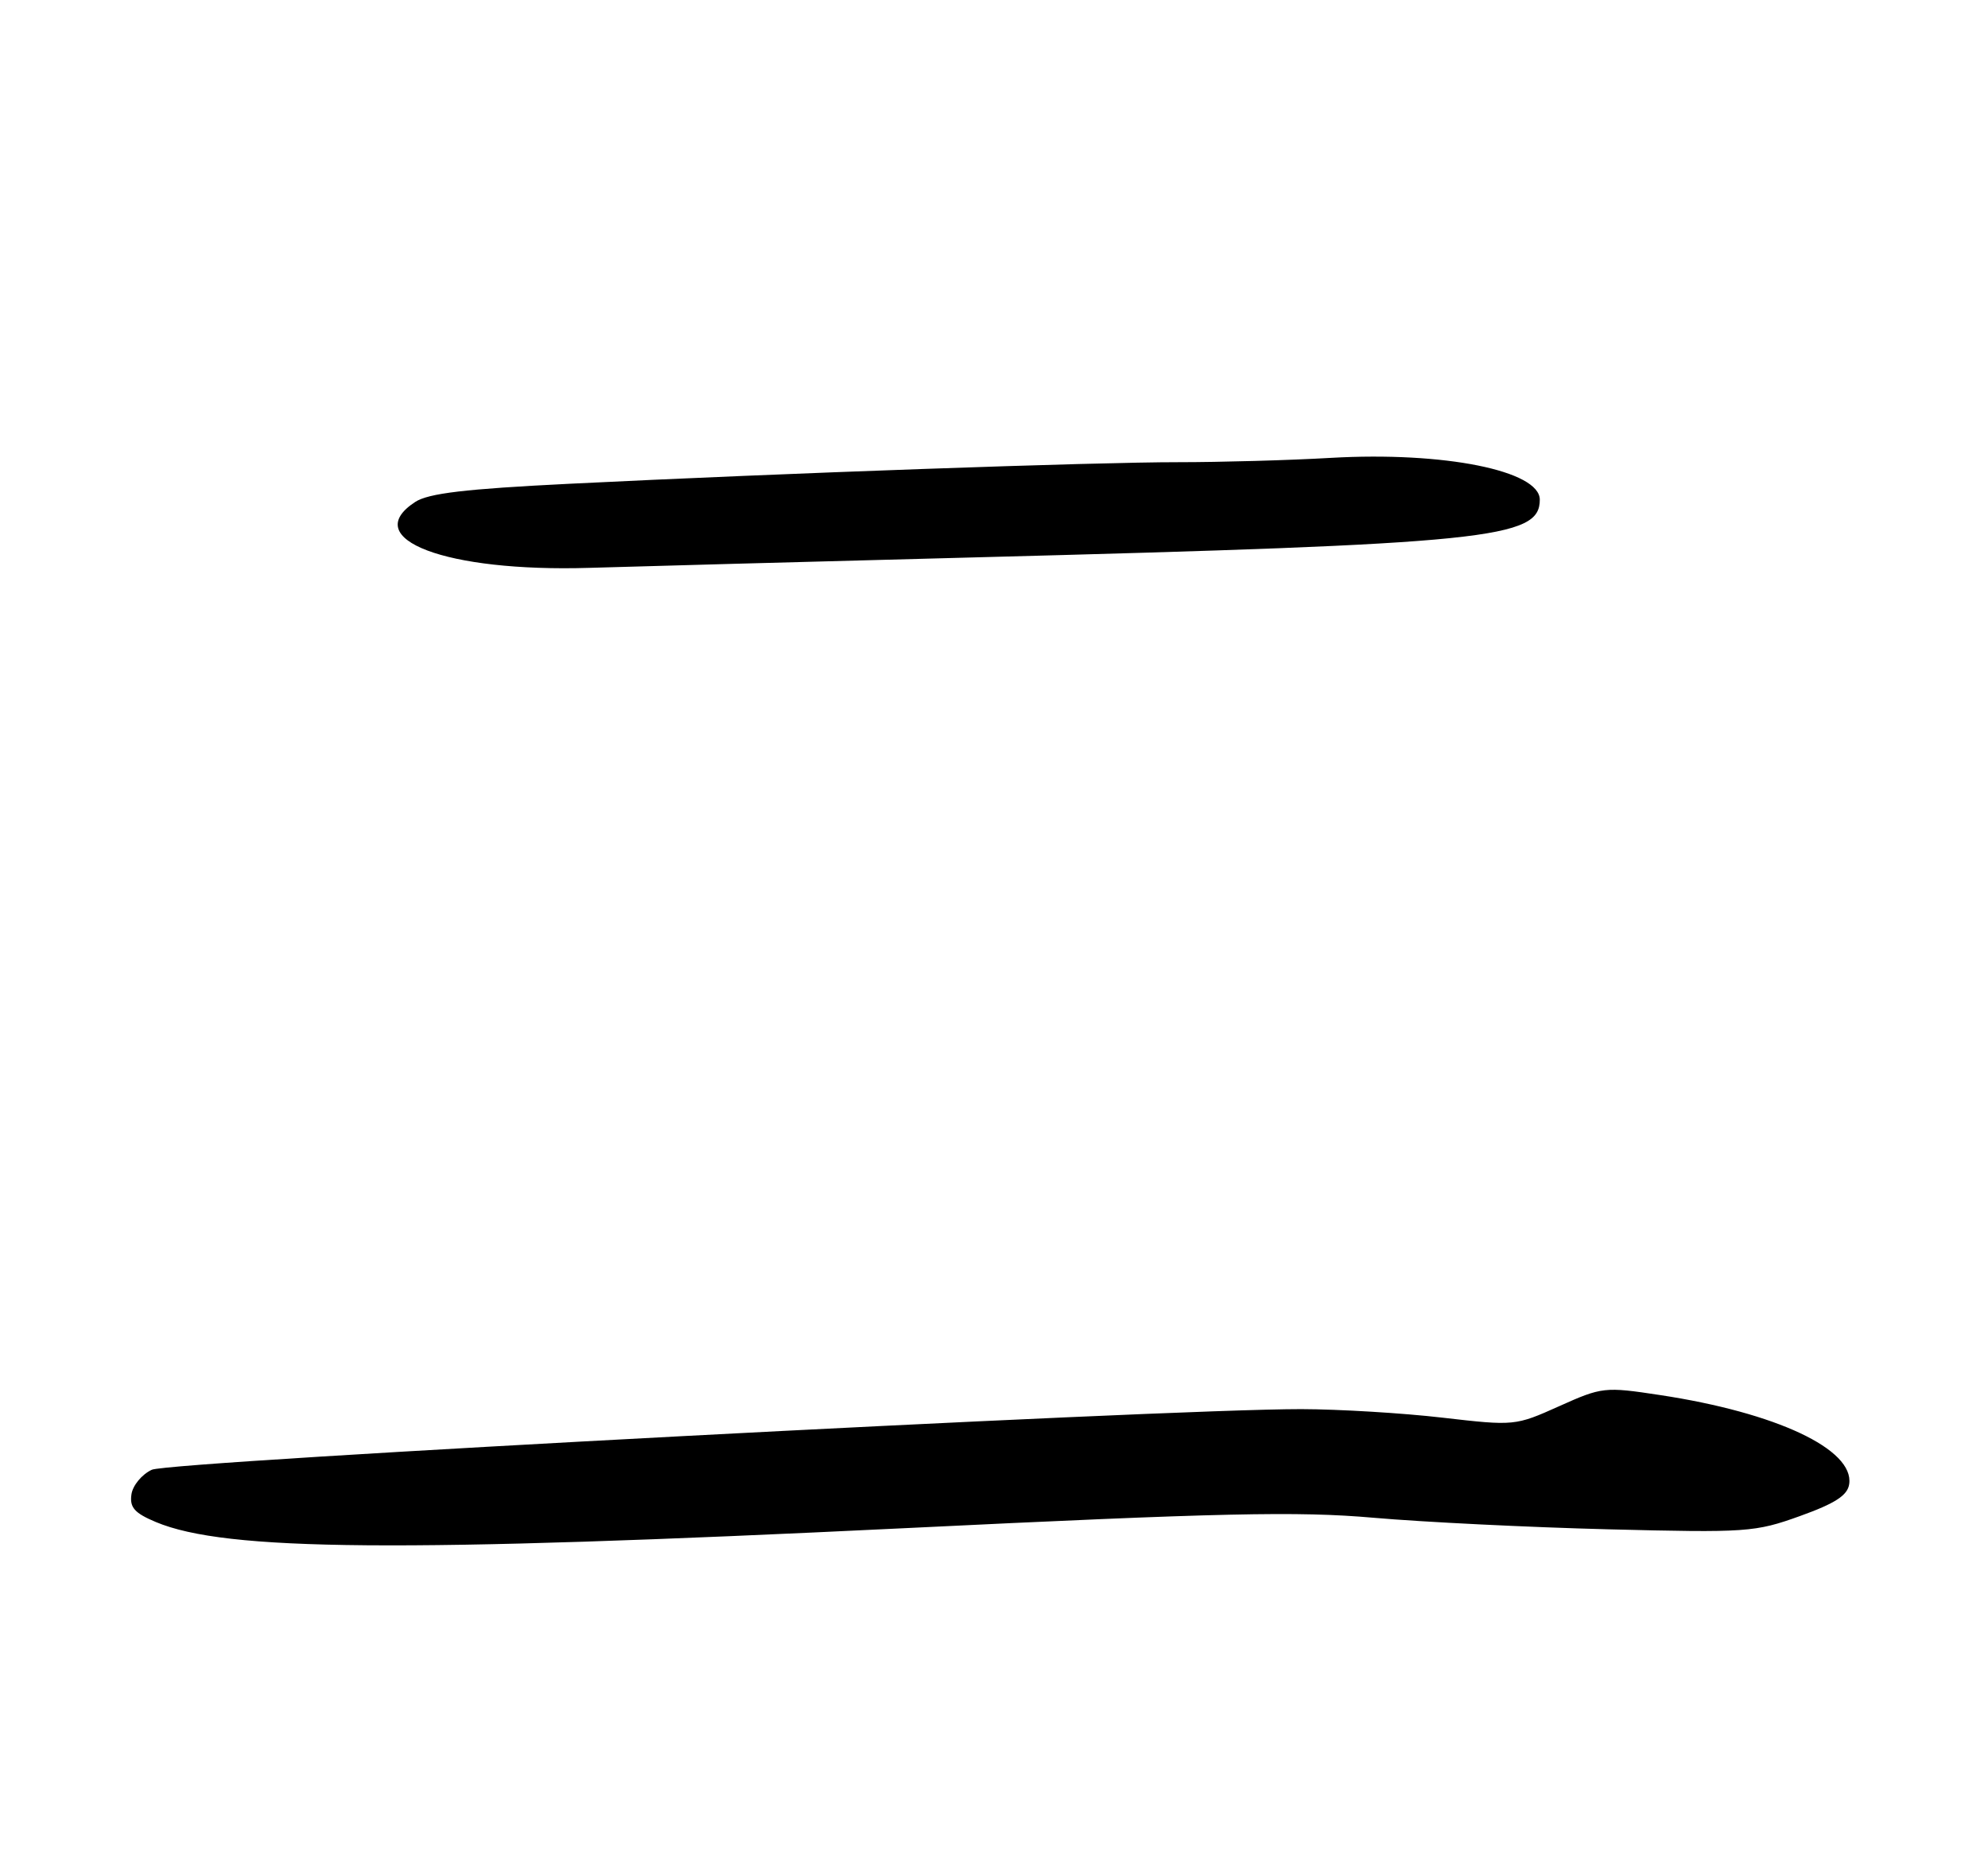 <?xml version="1.0" encoding="UTF-8" standalone="no"?>
<!DOCTYPE svg PUBLIC "-//W3C//DTD SVG 1.1//EN" "http://www.w3.org/Graphics/SVG/1.1/DTD/svg11.dtd" >
<svg xmlns="http://www.w3.org/2000/svg" xmlns:xlink="http://www.w3.org/1999/xlink" version="1.1" viewBox="0 0 275 256">
 <g >
 <path fill="currentColor"
d=" M 124.98 211.45 C 169.01 209.31 179.52 209.08 190.00 210.00 C 196.88 210.60 211.50 211.32 222.50 211.60 C 241.62 212.08 242.78 212.00 249.00 209.76 C 253.87 208.01 255.58 206.90 255.80 205.34 C 256.50 200.53 245.73 195.46 229.61 193.02 C 221.98 191.86 221.61 191.90 215.67 194.57 C 209.61 197.29 209.48 197.30 199.53 196.15 C 194.01 195.51 185.22 194.98 180.00 194.97 C 160.81 194.95 23.52 202.18 21.00 203.36 C 19.62 204.00 18.35 205.54 18.18 206.78 C 17.92 208.58 18.62 209.36 21.58 210.60 C 31.25 214.64 55.27 214.83 124.98 211.45 Z  M 134.50 77.13 C 205.98 75.26 213.00 74.54 213.00 69.14 C 213.00 65.12 199.74 62.46 184.12 63.35 C 178.28 63.69 168.78 63.95 163.00 63.95 C 151.49 63.94 108.29 65.47 78.67 66.94 C 64.37 67.65 59.26 68.25 57.42 69.46 C 49.60 74.59 61.70 79.17 81.50 78.57 C 87.55 78.38 111.40 77.74 134.50 77.13 Z "/>
</g>
</svg>